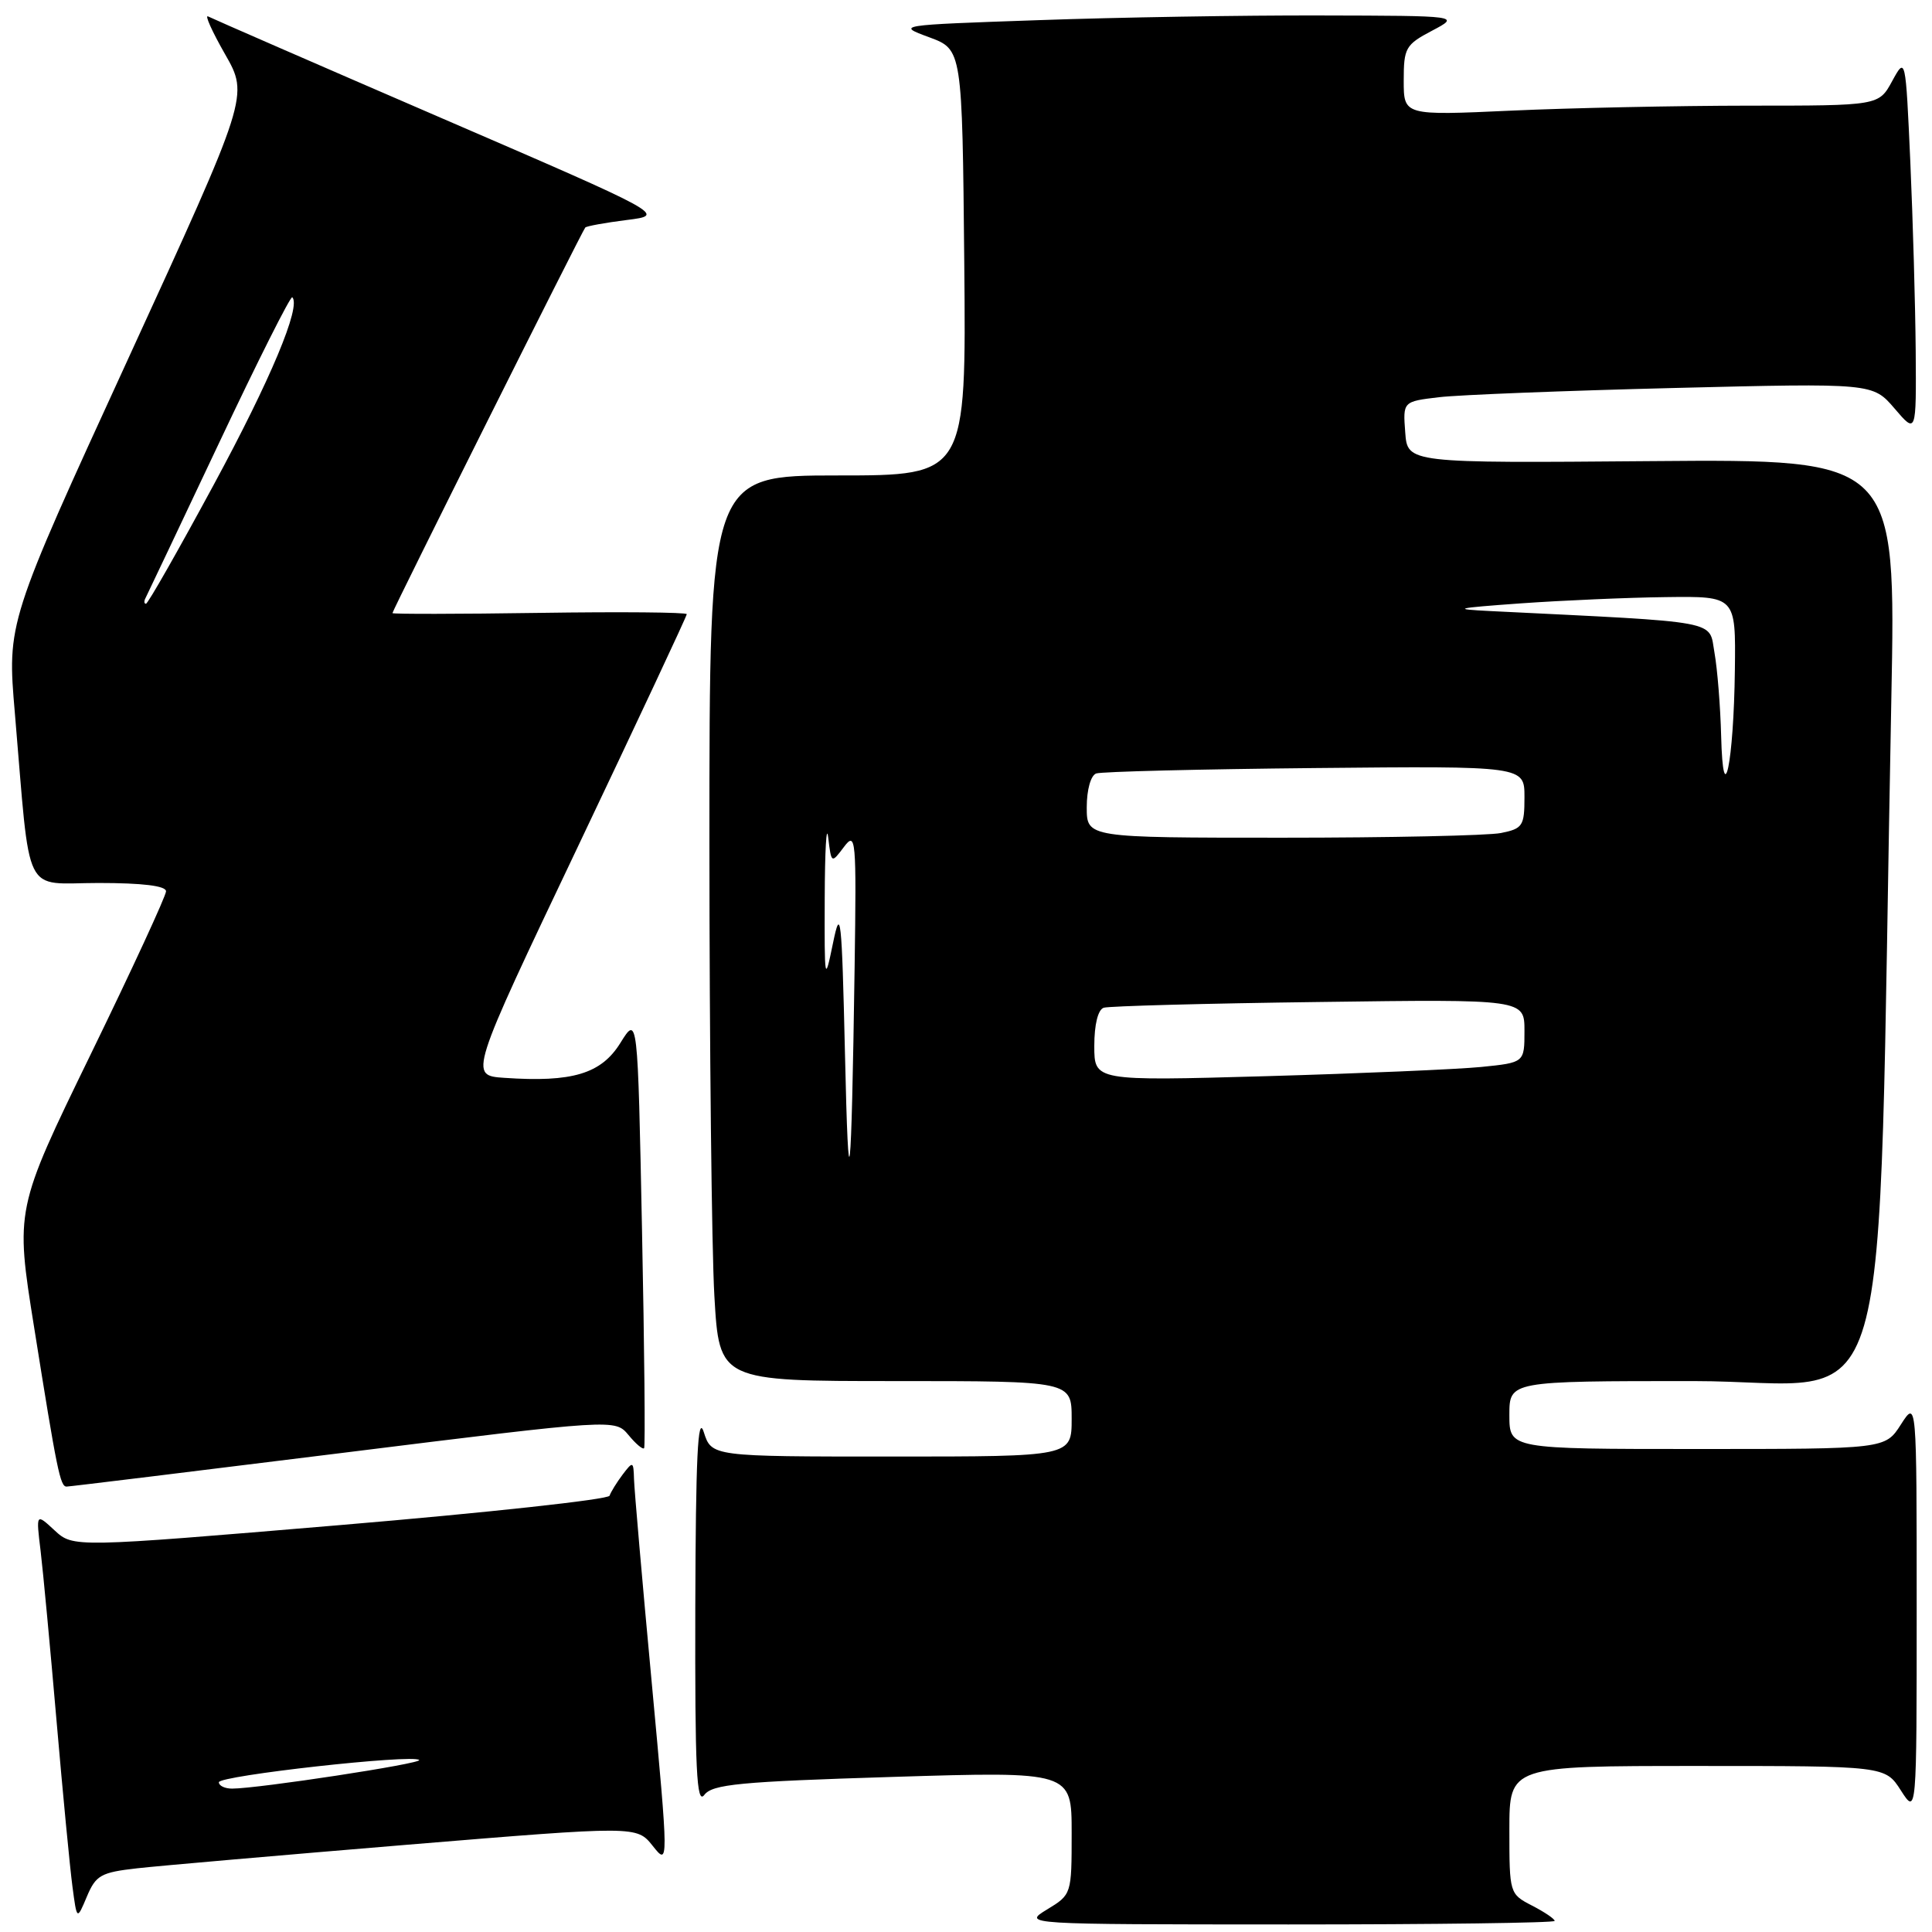 <?xml version="1.0" encoding="UTF-8" standalone="no"?>
<!DOCTYPE svg PUBLIC "-//W3C//DTD SVG 1.1//EN" "http://www.w3.org/Graphics/SVG/1.1/DTD/svg11.dtd" >
<svg xmlns="http://www.w3.org/2000/svg" xmlns:xlink="http://www.w3.org/1999/xlink" version="1.1" viewBox="0 0 256 256">
 <g >
 <path fill="currentColor"
d=" M 206.00 254.53 C 206.00 254.26 204.65 253.35 203.00 252.50 C 200.02 250.96 200.00 250.88 200.00 242.47 C 200.00 234.00 200.00 234.00 224.90 234.00 C 249.80 234.00 249.80 234.00 251.88 237.25 C 253.97 240.50 253.97 240.50 253.97 213.00 C 253.97 185.50 253.97 185.50 251.88 188.75 C 249.80 192.00 249.80 192.00 224.90 192.00 C 200.00 192.00 200.00 192.00 200.00 187.50 C 200.00 183.00 200.00 183.00 224.39 183.00 C 251.68 183.00 248.64 193.48 250.61 92.67 C 251.23 60.84 251.23 60.84 218.87 61.10 C 186.50 61.37 186.50 61.37 186.20 57.29 C 185.89 53.20 185.89 53.20 190.70 52.63 C 193.34 52.32 207.35 51.77 221.83 51.41 C 248.15 50.76 248.15 50.76 251.04 54.13 C 253.92 57.50 253.92 57.50 253.84 46.50 C 253.79 40.45 253.47 29.20 253.13 21.50 C 252.50 7.50 252.50 7.50 250.72 10.75 C 248.95 14.00 248.95 14.00 231.72 14.00 C 222.25 14.01 208.09 14.30 200.25 14.66 C 186.00 15.31 186.00 15.31 186.00 10.68 C 186.00 6.35 186.24 5.92 189.75 4.07 C 193.50 2.09 193.50 2.09 175.00 2.05 C 164.82 2.02 148.01 2.30 137.63 2.67 C 118.78 3.32 118.76 3.33 123.13 4.94 C 127.50 6.56 127.50 6.56 127.77 34.78 C 128.03 63.00 128.03 63.00 111.02 63.00 C 94.00 63.00 94.00 63.00 94.00 111.75 C 94.01 138.56 94.30 165.56 94.66 171.75 C 95.31 183.00 95.31 183.00 118.65 183.00 C 142.00 183.00 142.00 183.00 142.00 188.00 C 142.00 193.00 142.00 193.00 118.14 193.00 C 94.29 193.00 94.29 193.00 93.25 189.75 C 92.46 187.31 92.19 193.12 92.13 213.00 C 92.08 234.51 92.30 239.19 93.32 237.84 C 94.40 236.42 97.96 236.08 118.29 235.45 C 142.00 234.72 142.00 234.72 142.00 242.88 C 142.00 251.00 141.99 251.04 138.75 253.01 C 135.50 254.99 135.50 254.99 170.75 255.00 C 190.14 255.00 206.00 254.79 206.00 254.53 Z  M 18.17 247.56 C 21.10 247.23 37.19 245.83 53.93 244.44 C 84.37 241.93 84.37 241.93 86.49 244.59 C 88.61 247.25 88.61 247.25 86.35 222.87 C 85.10 209.47 84.05 197.38 84.01 196.00 C 83.94 193.61 83.87 193.59 82.50 195.39 C 81.72 196.43 80.94 197.69 80.77 198.19 C 80.60 198.69 64.54 200.44 45.08 202.08 C 9.70 205.06 9.70 205.06 7.23 202.78 C 4.77 200.50 4.77 200.50 5.38 205.50 C 5.71 208.25 6.66 218.38 7.49 228.00 C 8.32 237.62 9.27 247.51 9.60 249.98 C 10.19 254.45 10.19 254.45 11.51 251.31 C 12.70 248.48 13.37 248.10 18.17 247.56 Z  M 45.50 192.50 C 81.50 188.02 81.50 188.02 83.28 190.15 C 84.25 191.33 85.18 192.11 85.35 191.89 C 85.51 191.68 85.39 178.68 85.07 163.00 C 84.50 134.50 84.50 134.50 82.20 138.20 C 79.66 142.29 75.83 143.44 66.83 142.82 C 62.15 142.50 62.15 142.50 76.58 112.17 C 84.51 95.49 91.00 81.64 91.00 81.38 C 91.00 81.13 82.22 81.05 71.50 81.21 C 60.77 81.37 52.00 81.38 52.00 81.24 C 52.00 80.88 77.15 30.58 77.55 30.15 C 77.72 29.96 80.20 29.51 83.06 29.15 C 88.25 28.50 88.25 28.50 58.37 15.59 C 41.94 8.49 28.09 2.45 27.58 2.18 C 27.08 1.90 28.09 4.15 29.82 7.18 C 32.97 12.69 32.97 12.69 16.96 47.59 C 0.94 82.50 0.94 82.50 1.97 94.50 C 4.09 119.42 2.90 117.00 13.07 117.00 C 18.89 117.00 22.00 117.38 22.00 118.10 C 22.00 118.70 17.51 128.43 12.01 139.72 C 2.02 160.25 2.02 160.25 4.52 175.87 C 7.56 194.96 7.98 197.00 8.83 196.98 C 9.20 196.98 25.70 194.96 45.50 192.50 Z  M 111.96 139.50 C 111.54 121.37 111.39 120.01 110.37 125.00 C 109.28 130.30 109.24 130.08 109.28 119.00 C 109.30 112.67 109.51 109.06 109.74 110.97 C 110.16 114.44 110.16 114.44 111.83 112.22 C 113.41 110.13 113.49 111.02 113.24 128.25 C 112.81 157.62 112.44 160.86 111.96 139.50 Z  M 145.00 138.59 C 145.00 135.75 145.49 133.78 146.25 133.53 C 146.94 133.31 159.76 132.96 174.75 132.77 C 202.00 132.40 202.00 132.40 202.00 136.60 C 202.00 140.80 202.00 140.80 196.25 141.38 C 193.09 141.69 180.26 142.24 167.75 142.60 C 145.00 143.24 145.00 143.24 145.00 138.59 Z  M 144.00 106.97 C 144.00 104.65 144.53 102.75 145.25 102.49 C 145.94 102.24 158.99 101.92 174.25 101.77 C 202.00 101.50 202.00 101.50 202.00 105.62 C 202.00 109.44 201.77 109.80 198.88 110.38 C 197.16 110.72 184.11 111.00 169.88 111.00 C 144.00 111.00 144.00 111.00 144.00 106.97 Z  M 228.06 97.50 C 227.96 93.65 227.57 88.70 227.18 86.50 C 226.40 82.11 228.47 82.50 197.50 80.97 C 192.26 80.71 192.76 80.58 201.50 79.95 C 207.00 79.56 215.66 79.18 220.75 79.12 C 230.00 79.00 230.00 79.00 229.88 88.75 C 229.73 101.07 228.32 107.85 228.06 97.50 Z  M 29.00 236.16 C 29.00 235.28 54.75 232.41 55.54 233.21 C 56.00 233.67 34.19 237.00 30.75 237.00 C 29.79 237.00 29.00 236.62 29.00 236.16 Z  M 19.28 79.25 C 19.49 78.84 23.87 69.61 29.00 58.75 C 34.13 47.88 38.51 39.17 38.73 39.39 C 39.92 40.59 35.87 50.27 28.31 64.25 C 23.63 72.91 19.60 80.00 19.34 80.00 C 19.09 80.00 19.06 79.66 19.28 79.25 Z "/>
</g>
</svg>